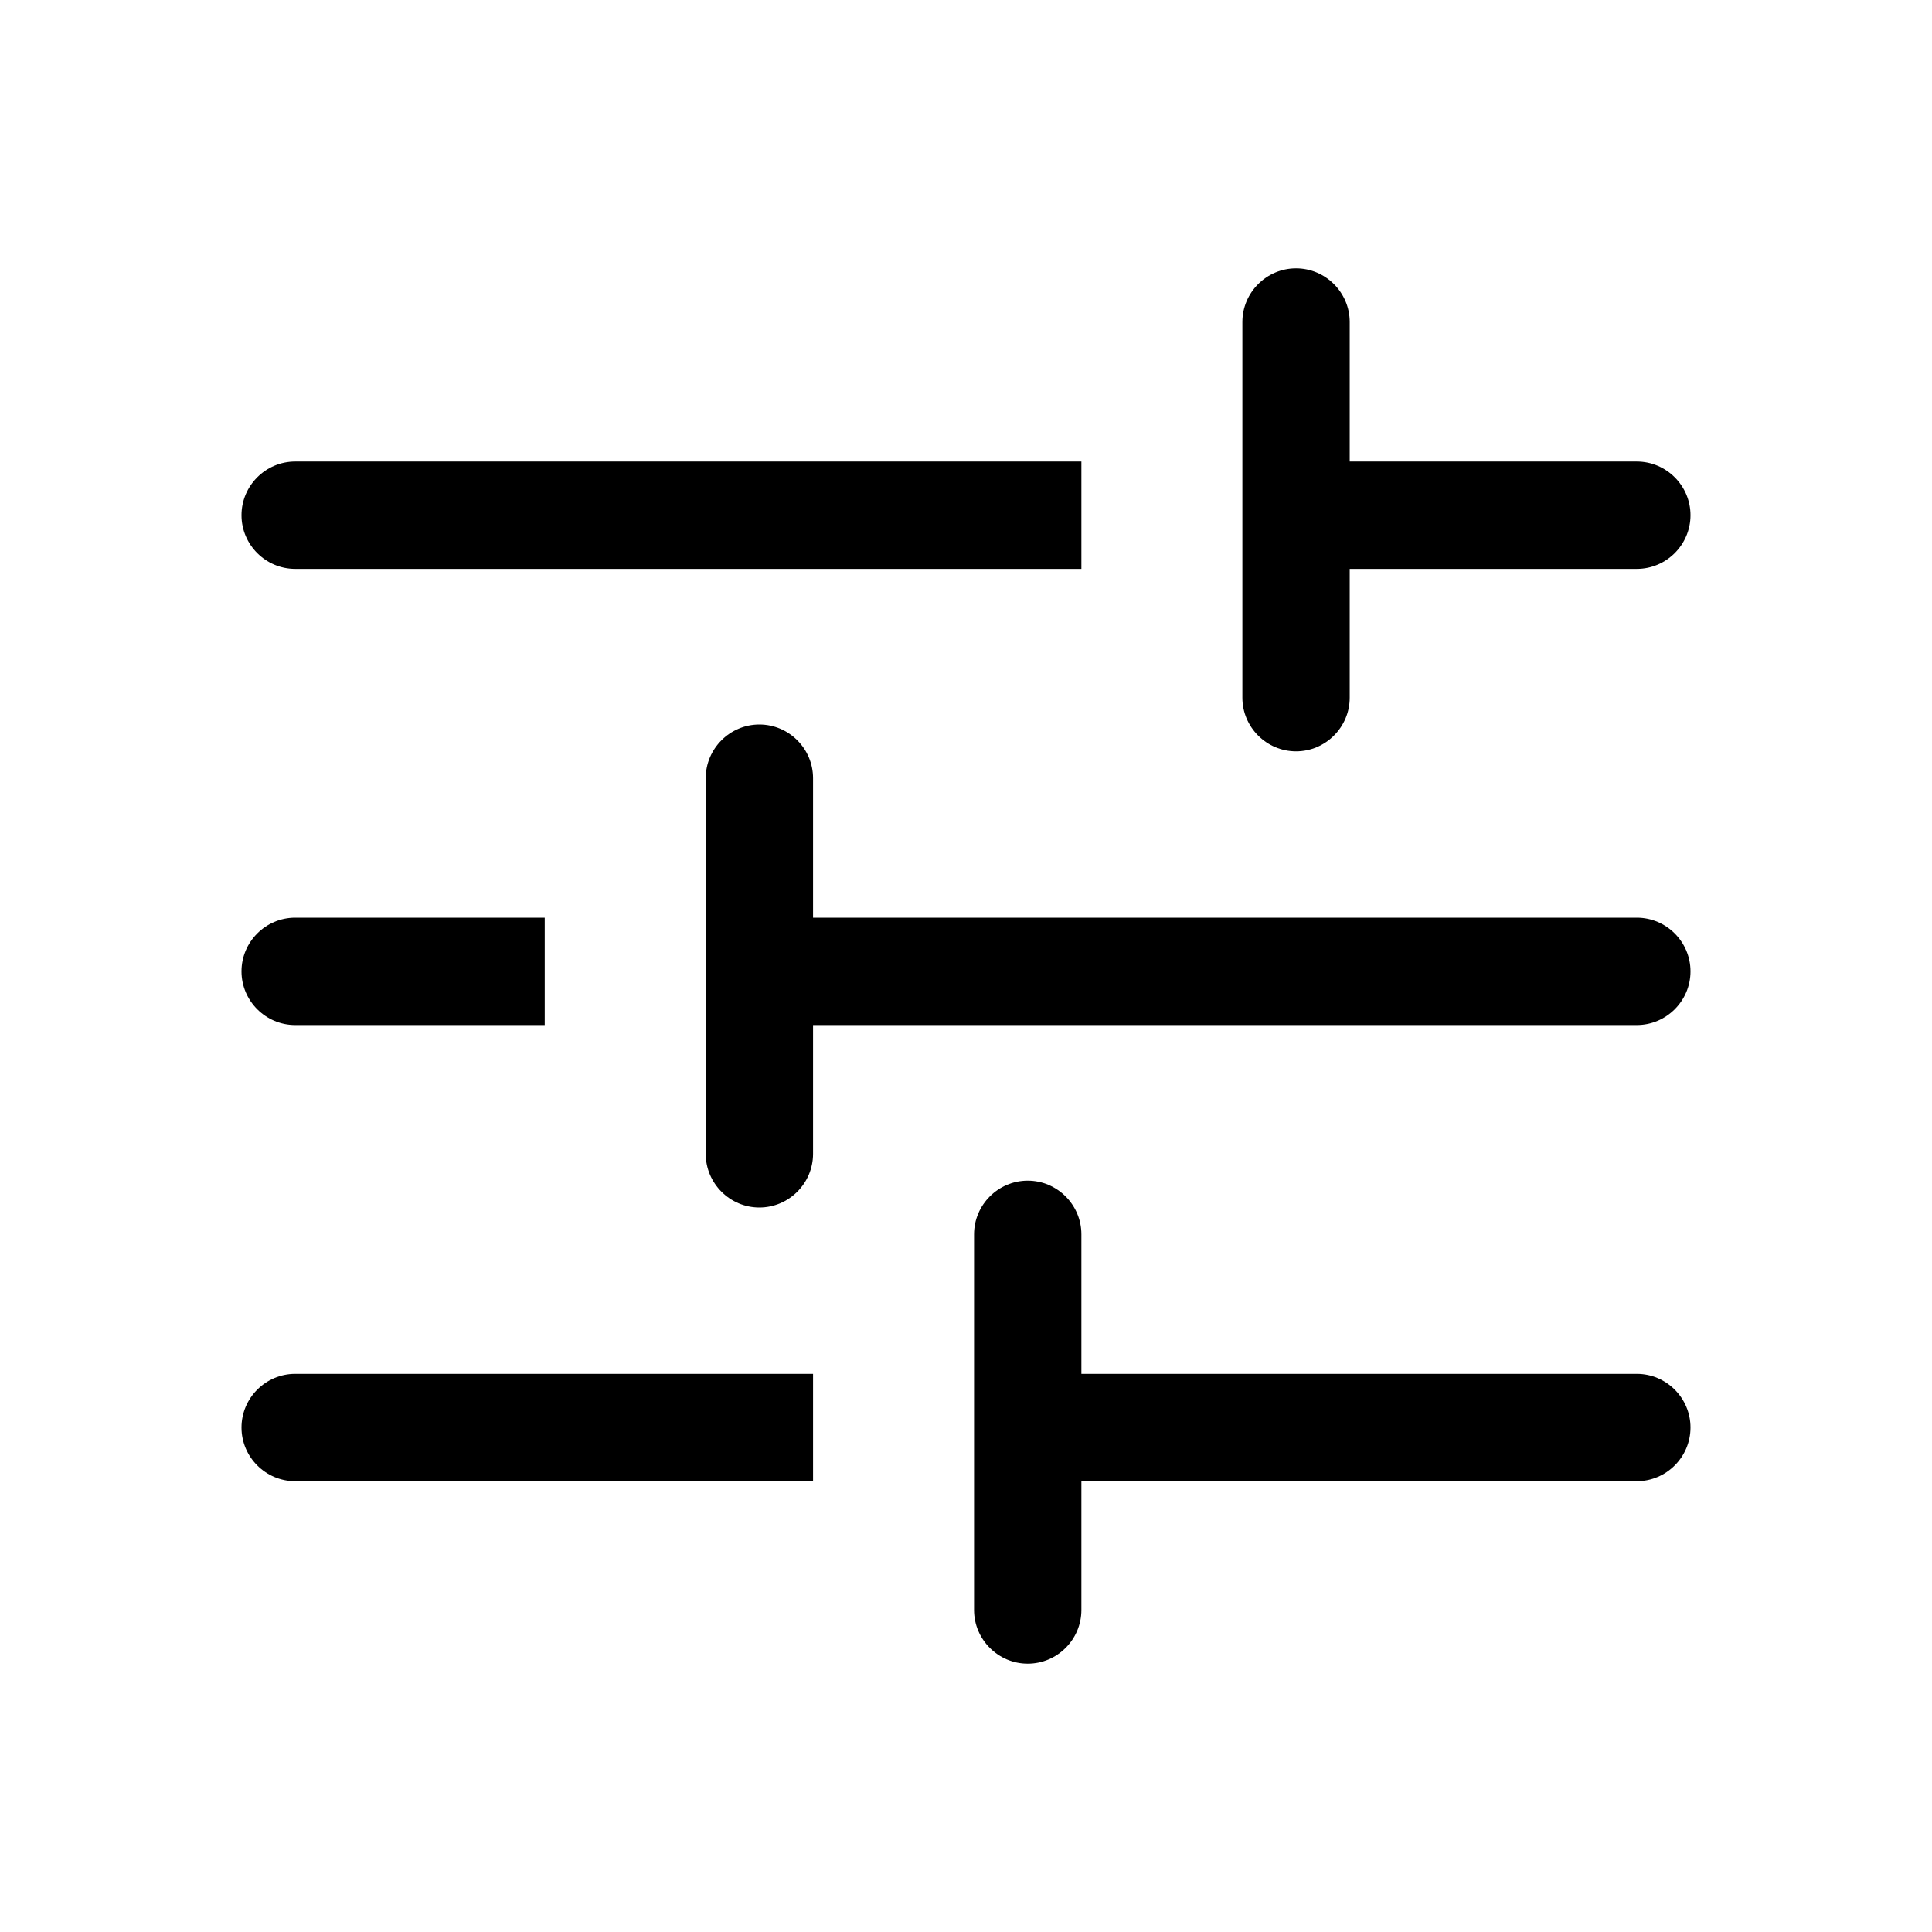 <?xml version="1.0" encoding="utf-8"?>
<!-- Generator: Adobe Illustrator 24.0.0, SVG Export Plug-In . SVG Version: 6.00 Build 0)  -->
<svg version="1.1" id="Layer_1" xmlns="http://www.w3.org/2000/svg" xmlns:xlink="http://www.w3.org/1999/xlink" x="0px" y="0px"
	 viewBox="0 0 72 72" style="enable-background:new 0 0 72 72;" xml:space="preserve">
<style type="text/css">
	.st0{fill:none;}
</style>
<title>tune</title>
<rect class="st0" width="72" height="72"/>
<g>
	<path d="M11,21.2h29.3v-4H11c-1.1,0-2,0.9-2,2v0C9,20.3,9.9,21.2,11,21.2z"/>
	<path d="M61,17.2H50.3V12c0-1.1-0.9-2-2-2h0c-1.1,0-2,0.9-2,2v14c0,1.1,0.9,2,2,2h0c1.1,0,2-0.9,2-2v-4.8H61c1.1,0,2-0.9,2-2v0
		C63,18.1,62.1,17.2,61,17.2z"/>
	<path d="M11,38.2h9.3v-4H11c-1.1,0-2,0.9-2,2v0C9,37.3,9.9,38.2,11,38.2z"/>
	<path d="M61,34.2H30.3V29c0-1.1-0.9-2-2-2h0c-1.1,0-2,0.9-2,2v14c0,1.1,0.9,2,2,2h0c1.1,0,2-0.9,2-2v-4.8H61c1.1,0,2-0.9,2-2v0
		C63,35.1,62.1,34.2,61,34.2z"/>
	<path d="M11,55.2h19.3v-4H11c-1.1,0-2,0.9-2,2v0C9,54.3,9.9,55.2,11,55.2z"/>
	<path d="M61,51.2H40.3V46c0-1.1-0.9-2-2-2h0c-1.1,0-2,0.9-2,2v14c0,1.1,0.9,2,2,2h0c1.1,0,2-0.9,2-2v-4.8H61c1.1,0,2-0.9,2-2v0
		C63,52.1,62.1,51.2,61,51.2z"/>
</g>
</svg>
